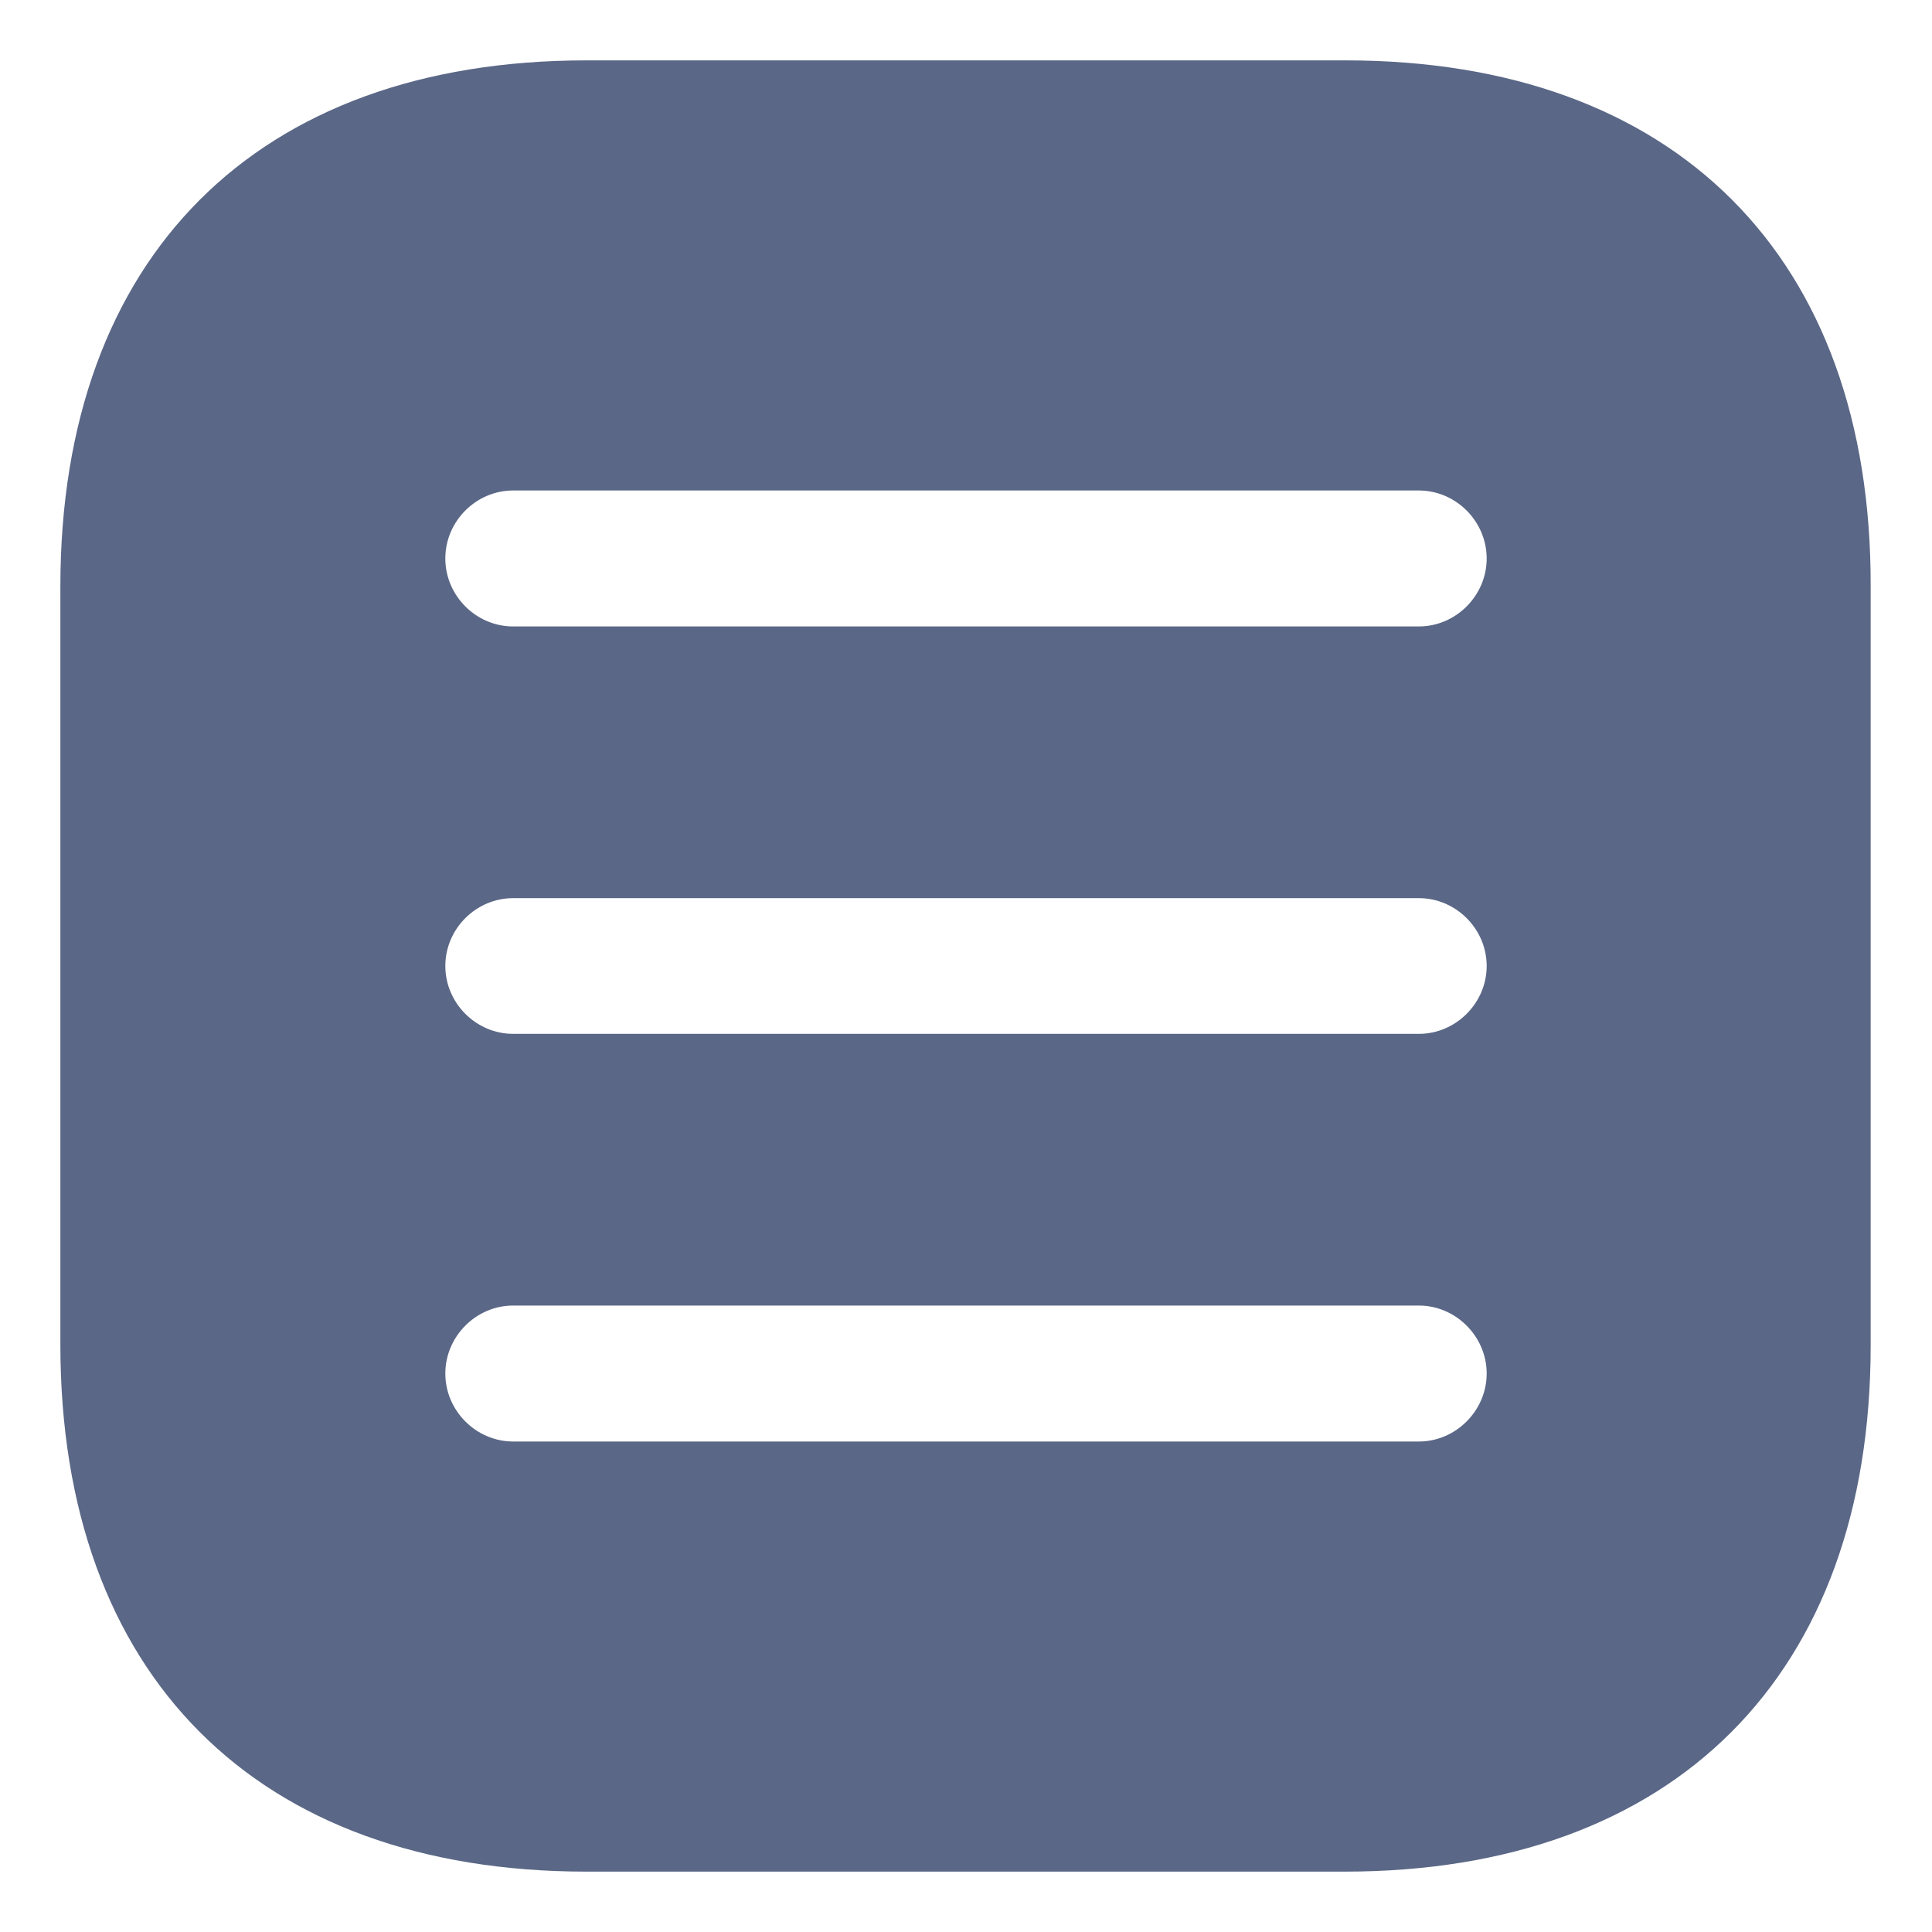 <svg width="16" height="16" viewBox="0 0 16 16" fill="none" xmlns="http://www.w3.org/2000/svg">
<path d="M11.143 0.5H4.857C2.127 0.5 0.5 2.127 0.5 4.857V11.135C0.5 13.873 2.127 15.5 4.857 15.5H11.135C13.865 15.5 15.492 13.873 15.492 11.143V4.857C15.5 2.127 13.873 0.5 11.143 0.5ZM11.75 11.938H4.25C3.942 11.938 3.688 11.682 3.688 11.375C3.688 11.068 3.942 10.812 4.25 10.812H11.75C12.057 10.812 12.312 11.068 12.312 11.375C12.312 11.682 12.057 11.938 11.75 11.938ZM11.75 8.562H4.25C3.942 8.562 3.688 8.307 3.688 8C3.688 7.692 3.942 7.438 4.25 7.438H11.75C12.057 7.438 12.312 7.692 12.312 8C12.312 8.307 12.057 8.562 11.75 8.562ZM11.75 5.188H4.25C3.942 5.188 3.688 4.933 3.688 4.625C3.688 4.317 3.942 4.062 4.25 4.062H11.75C12.057 4.062 12.312 4.317 12.312 4.625C12.312 4.933 12.057 5.188 11.75 5.188Z" fill="#5A6786"/>
</svg>
